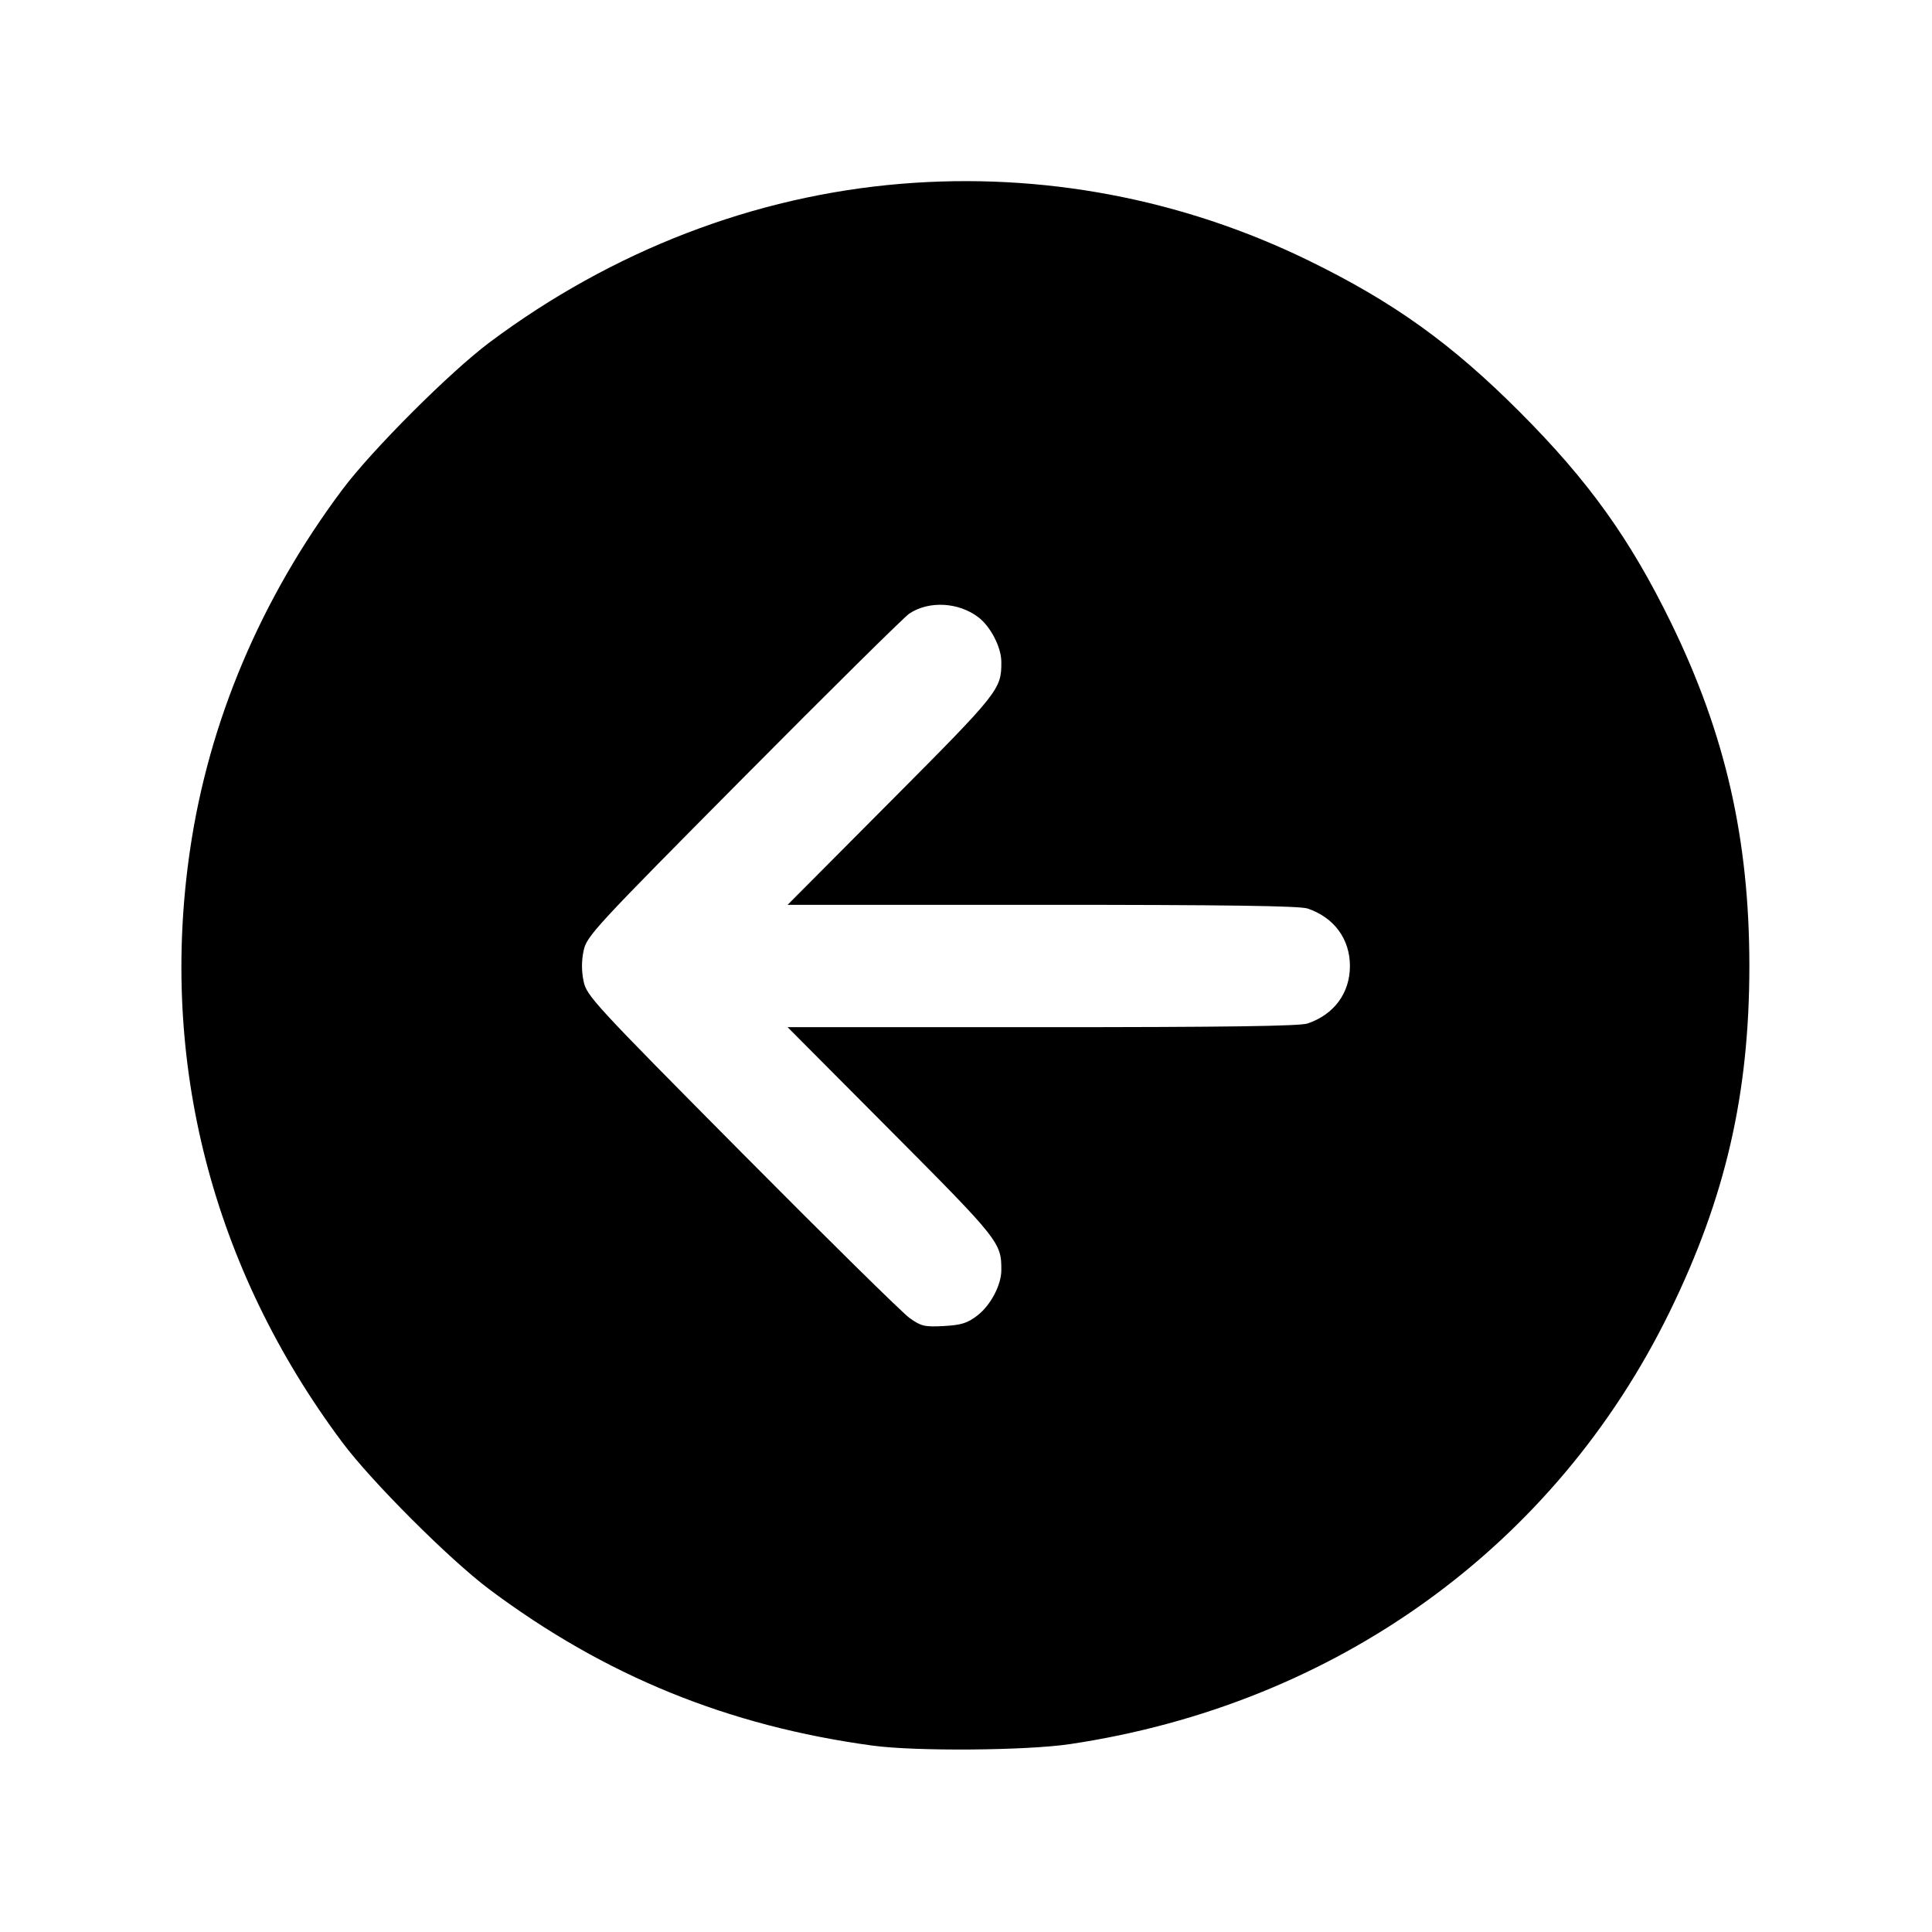 <svg xmlns="http://www.w3.org/2000/svg" width="512" height="512" viewBox="0 0 512 512"><path d="M238.790 48.708 C 199.901 51.925,162.269 66.422,129.782 90.701 C 119.266 98.560,98.560 119.266,90.701 129.782 C 69.069 158.727,55.338 191.226,50.352 225.280 C 42.149 281.314,56.217 336.040,90.695 382.218 C 98.476 392.640,119.191 413.346,129.707 421.213 C 160.300 444.101,192.921 457.398,231.253 462.606 C 242.659 464.156,272.000 463.930,283.567 462.204 C 353.989 451.696,412.003 409.894,442.434 347.733 C 457.257 317.454,463.599 289.966,463.599 256.000 C 463.599 222.419,457.247 194.557,442.880 165.120 C 431.962 142.752,420.990 127.453,402.774 109.202 C 384.698 91.090,369.338 80.067,346.880 69.089 C 313.251 52.649,276.017 45.629,238.790 48.708 M259.276 163.576 C 262.519 166.050,265.342 171.514,265.363 175.360 C 265.403 182.689,264.854 183.381,236.109 212.267 L 208.722 239.787 276.180 239.787 C 324.873 239.787,344.446 240.060,346.539 240.771 C 353.553 243.149,357.744 248.846,357.744 256.000 C 357.744 263.154,353.553 268.851,346.539 271.229 C 344.446 271.940,324.873 272.213,276.180 272.213 L 208.722 272.213 236.109 299.733 C 264.854 328.619,265.403 329.311,265.363 336.640 C 265.341 340.610,262.483 345.978,258.960 348.665 C 256.345 350.659,254.732 351.160,250.121 351.412 C 245.038 351.689,244.141 351.480,241.060 349.300 C 239.179 347.969,219.162 328.256,196.578 305.493 C 157.393 266.000,155.476 263.921,154.661 260.053 C 154.091 257.347,154.091 254.653,154.663 251.947 C 155.480 248.079,157.417 245.981,197.010 206.080 C 219.830 183.083,239.607 163.526,240.958 162.622 C 246.138 159.153,254.015 159.563,259.276 163.576 " stroke="none" fill="black" fill-rule="evenodd"></path></svg>